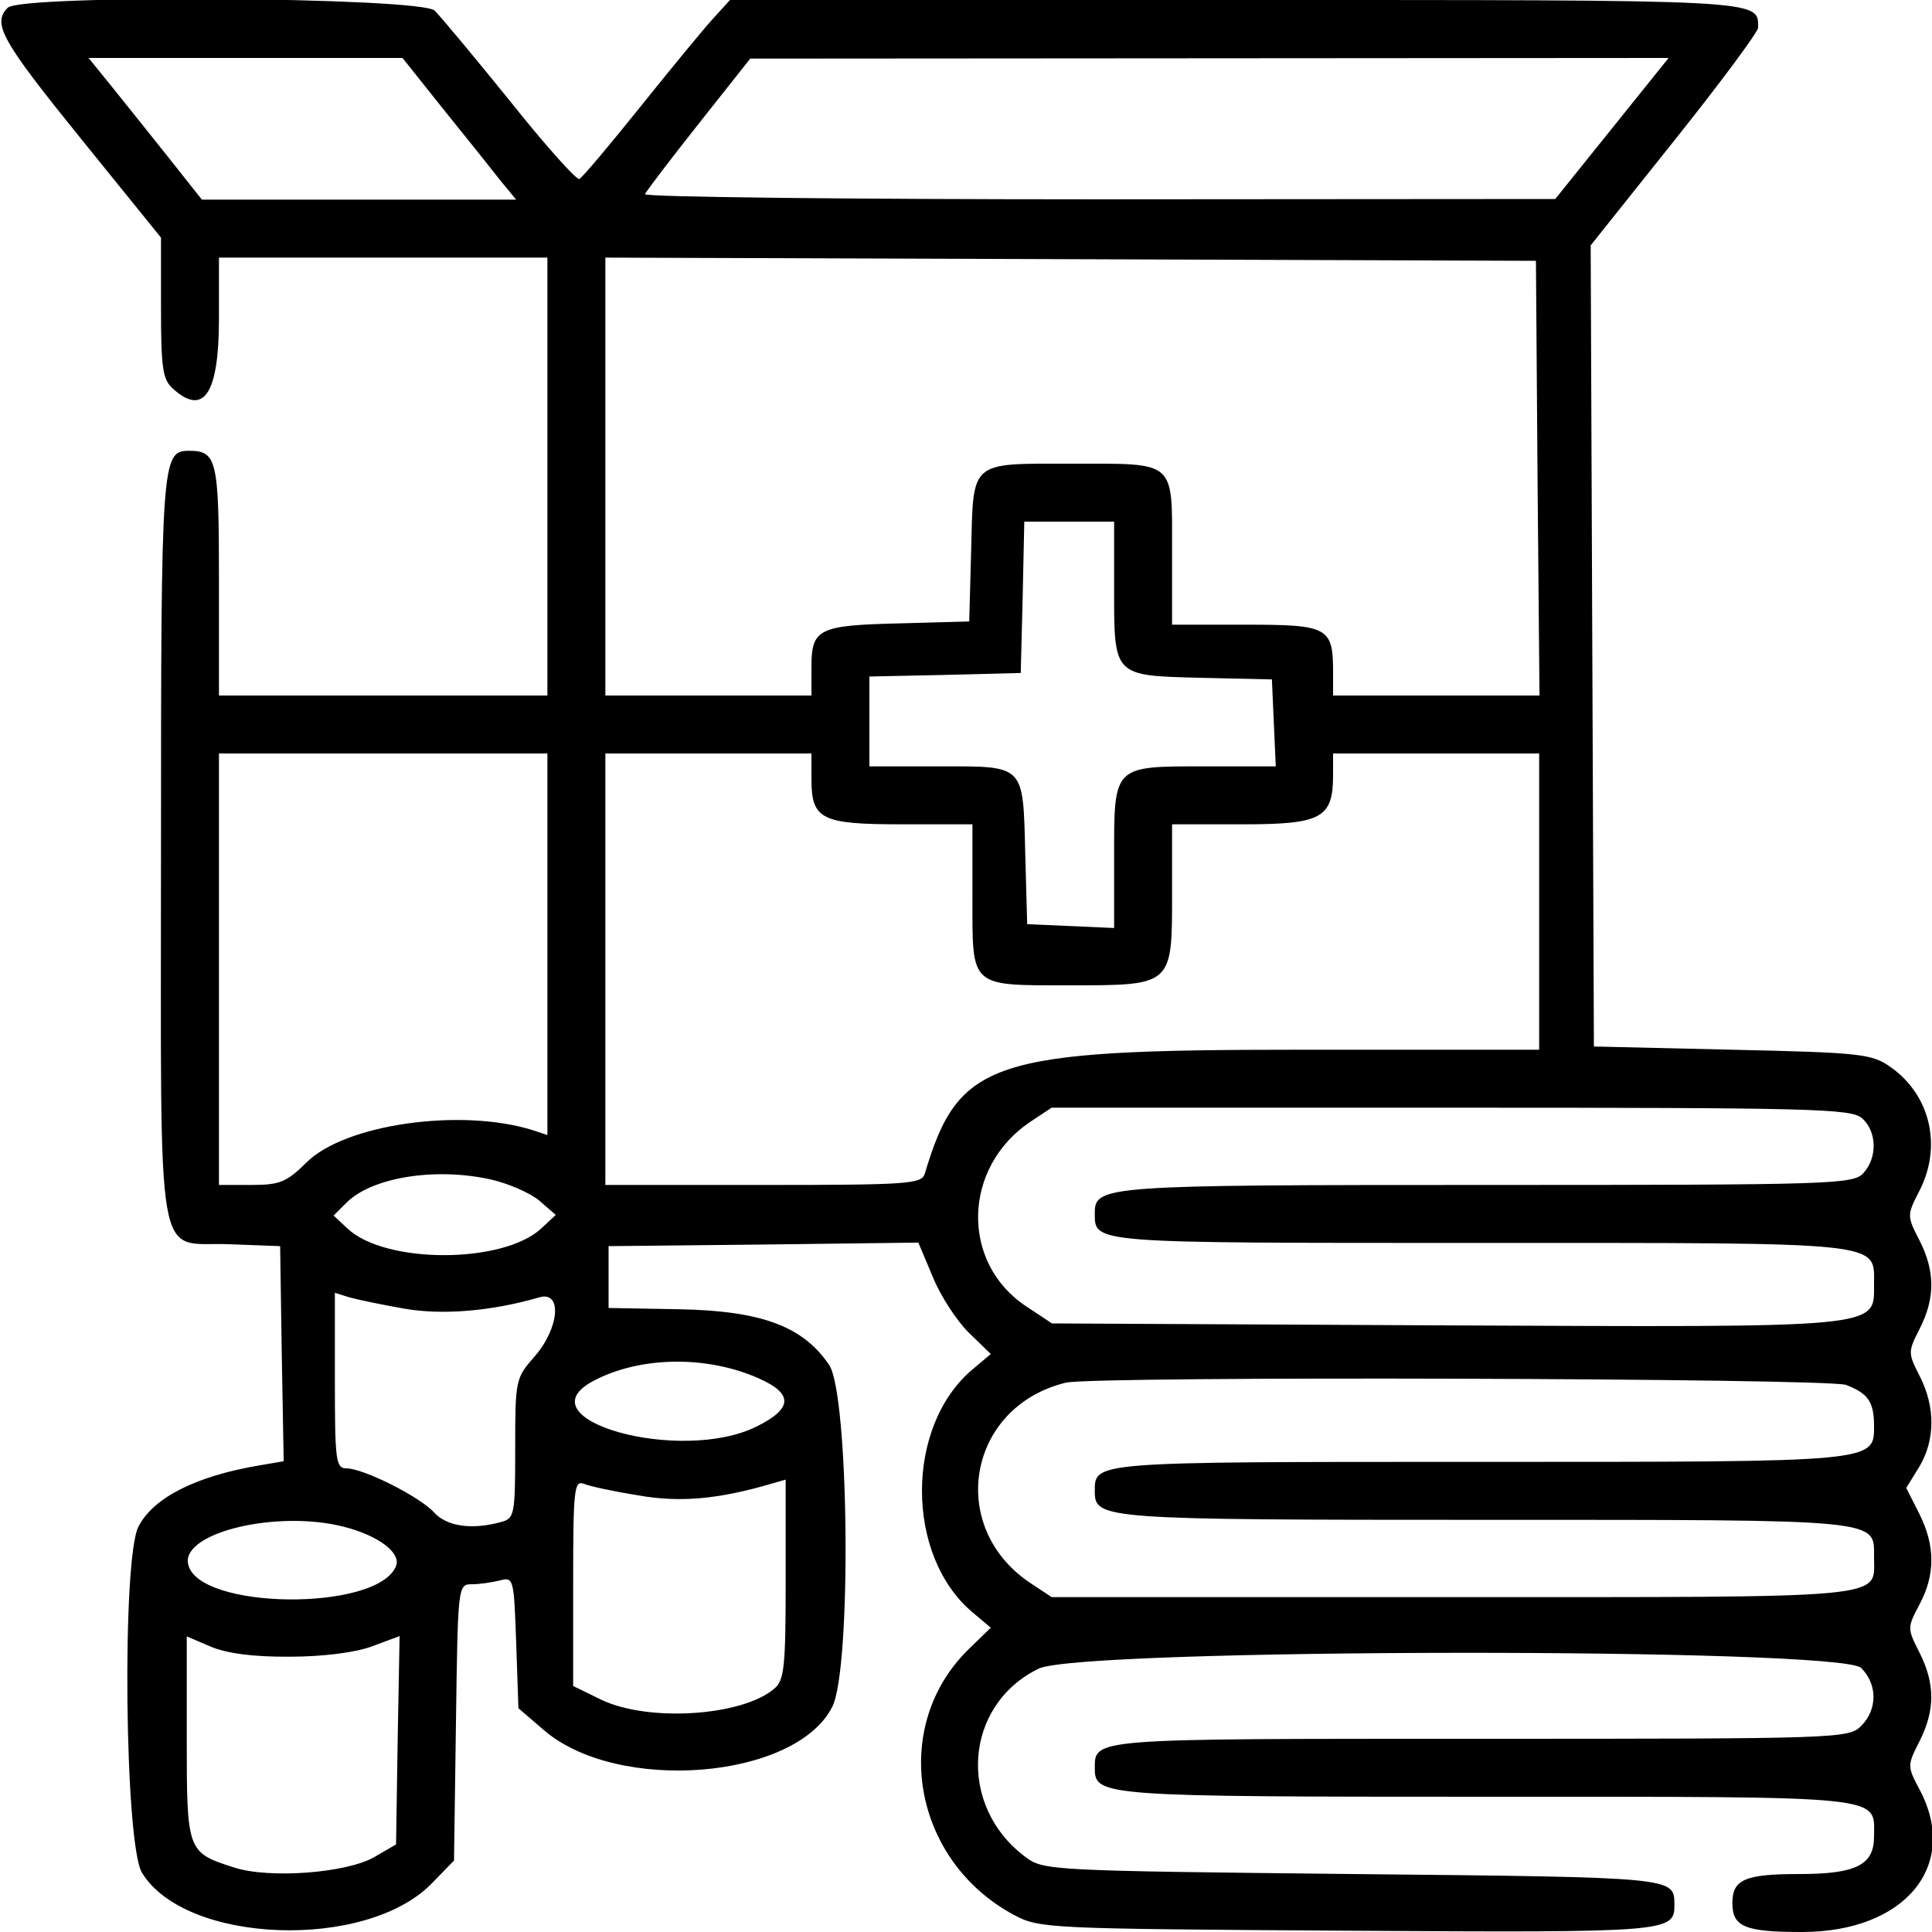 <?xml version="1.0" standalone="no"?>
<!DOCTYPE svg PUBLIC "-//W3C//DTD SVG 20010904//EN"
 "http://www.w3.org/TR/2001/REC-SVG-20010904/DTD/svg10.dtd">
<svg version="1.0" xmlns="http://www.w3.org/2000/svg"
 width="300pt" height="300pt" viewBox="0 0 300 300"
 preserveAspectRatio="xMidYMid meet">
<g transform="translate(0,300) scale(0.05,-0.05)"
fill="#000000" stroke="none">
<path d="M24 5976 c-49 -49 -19 -102 226 -405 l250 -309 0 -218 c0 -186 5
-223 37 -251 96 -87 143 -16 143 218 l0 189 510 0 510 0 0 -680 0 -680 -510 0
-510 0 0 356 c0 376 -6 404 -93 404 -85 0 -87 -27 -87 -1235 0 -1337 -20
-1221 210 -1229 l160 -6 5 -334 6 -334 -76 -13 c-196 -33 -329 -100 -375 -190
-52 -100 -43 -988 11 -1075 135 -222 697 -242 900 -33 l69 71 6 429 c6 426 6
429 50 429 24 0 63 6 87 12 42 11 43 5 50 -192 l7 -205 79 -68 c230 -198 783
-153 896 73 60 120 52 969 -10 1061 -81 120 -210 168 -464 173 l-221 4 0 96 0
96 481 5 481 6 45 -107 c24 -59 75 -137 112 -173 l68 -66 -57 -48 c-209 -176
-209 -578 0 -754 l57 -48 -67 -65 c-248 -240 -178 -657 139 -827 79 -42 100
-43 1034 -49 1005 -6 1018 -5 1017 82 -1 84 7 84 -998 94 -934 10 -961 11
-1016 52 -215 159 -193 473 40 586 133 64 2490 66 2554 2 51 -51 51 -129 0
-180 -39 -39 -67 -40 -1186 -40 -1213 0 -1194 2 -1194 -93 0 -85 28 -87 1216
-87 1256 0 1204 5 1204 -123 0 -89 -55 -117 -233 -117 -168 0 -207 -17 -207
-90 0 -74 39 -90 216 -90 321 0 491 207 365 443 -38 72 -38 74 0 149 49 97 49
179 0 276 -38 75 -38 77 0 149 50 93 49 184 -1 283 l-40 79 40 65 c50 83 51
186 2 282 -37 73 -37 75 0 148 48 95 48 178 -1 274 -39 76 -39 78 0 154 71
138 34 296 -88 383 -59 42 -89 46 -493 55 l-430 10 -5 1244 -5 1244 260 326
c143 179 260 337 260 350 0 88 30 86 -1628 86 l-1565 0 -50 -55 c-28 -30 -130
-154 -227 -275 -97 -121 -183 -223 -191 -226 -9 -3 -106 105 -215 242 -110
136 -215 262 -234 281 -42 42 -1284 51 -1326 9z m1356 -319 c72 -89 151 -188
176 -220 l47 -57 -488 0 -488 0 -107 135 c-59 74 -138 173 -176 220 l-69 85
488 0 487 0 130 -163z m3626 -56 l-176 -219 -1417 -1 c-779 0 -1413 7 -1410
16 4 9 79 108 167 219 l160 202 1426 1 1426 1 -176 -219z m-231 -1086 l6 -675
-321 0 -320 0 0 71 c0 141 -14 149 -271 149 l-229 0 0 226 c0 287 15 274 -312
274 -319 0 -305 12 -312 -271 l-6 -219 -219 -6 c-250 -6 -271 -17 -271 -136
l0 -88 -320 0 -320 0 0 680 0 680 1445 -5 1445 -5 5 -675z m-1315 -341 c0
-276 -4 -272 270 -279 l220 -5 6 -135 6 -135 -220 0 c-286 0 -282 4 -282 -282
l0 -220 -135 6 -135 6 -6 219 c-7 279 0 271 -266 271 l-218 0 0 139 0 140 235
5 235 6 6 235 5 235 140 0 139 0 0 -206z m-1760 -1106 l0 -593 -45 15 c-223
70 -585 19 -704 -101 -61 -60 -82 -69 -170 -69 l-101 0 0 670 0 670 510 0 510
0 0 -592z m820 513 c0 -126 30 -141 281 -141 l219 0 0 -229 c0 -280 -10 -271
304 -271 317 0 316 -1 316 281 l0 219 219 0 c246 0 281 19 281 154 l0 66 320
0 320 0 0 -460 0 -460 -747 0 c-957 0 -1056 -33 -1161 -385 -10 -32 -51 -35
-501 -35 l-491 0 0 670 0 670 320 0 320 0 0 -79z m3263 -1054 c46 -41 48 -122
4 -170 -31 -35 -94 -37 -1171 -37 -1188 0 -1216 -2 -1216 -87 0 -95 -19 -93
1194 -93 1269 0 1226 5 1226 -129 0 -137 33 -133 -1351 -127 l-1202 6 -80 53
c-204 135 -198 430 11 572 l68 45 1240 0 c1127 0 1244 -3 1277 -33z m-4263
-189 c56 -12 125 -42 154 -66 l52 -45 -45 -42 c-118 -110 -483 -111 -601 -1
l-44 41 40 40 c78 78 272 110 444 73z m-265 -402 c119 -21 272 -8 420 35 72
21 62 -96 -15 -184 -59 -67 -60 -73 -60 -285 0 -208 -2 -218 -45 -229 -91 -25
-168 -13 -207 30 -43 48 -219 137 -273 137 -32 0 -35 26 -35 272 l0 273 45
-14 c25 -7 101 -23 170 -35z m1100 -216 c109 -48 108 -94 -5 -150 -236 -118
-735 22 -506 142 144 76 350 79 511 8z m3378 -21 c68 -26 86 -52 87 -123 0
-118 22 -116 -1230 -116 -1209 0 -1190 1 -1190 -93 0 -85 28 -87 1212 -87
1244 0 1208 3 1208 -117 0 -129 64 -123 -1310 -123 l-1244 0 -68 45 c-259 175
-192 547 112 621 86 21 2367 14 2423 -7z m-3751 -343 c130 -23 249 -12 413 36
l45 13 0 -310 c0 -269 -4 -313 -35 -339 -100 -86 -393 -105 -539 -34 l-86 42
0 320 c0 290 3 319 33 308 19 -8 94 -24 169 -36z m-916 -97 c108 -27 180 -81
164 -122 -55 -143 -620 -137 -646 7 -18 97 276 167 482 115z m-166 -404 c103
0 204 13 255 32 l86 32 -6 -324 -5 -323 -67 -39 c-86 -50 -326 -68 -435 -33
-147 47 -148 49 -148 402 l0 316 75 -32 c50 -21 133 -32 245 -31z"/>
</g>
</svg>
